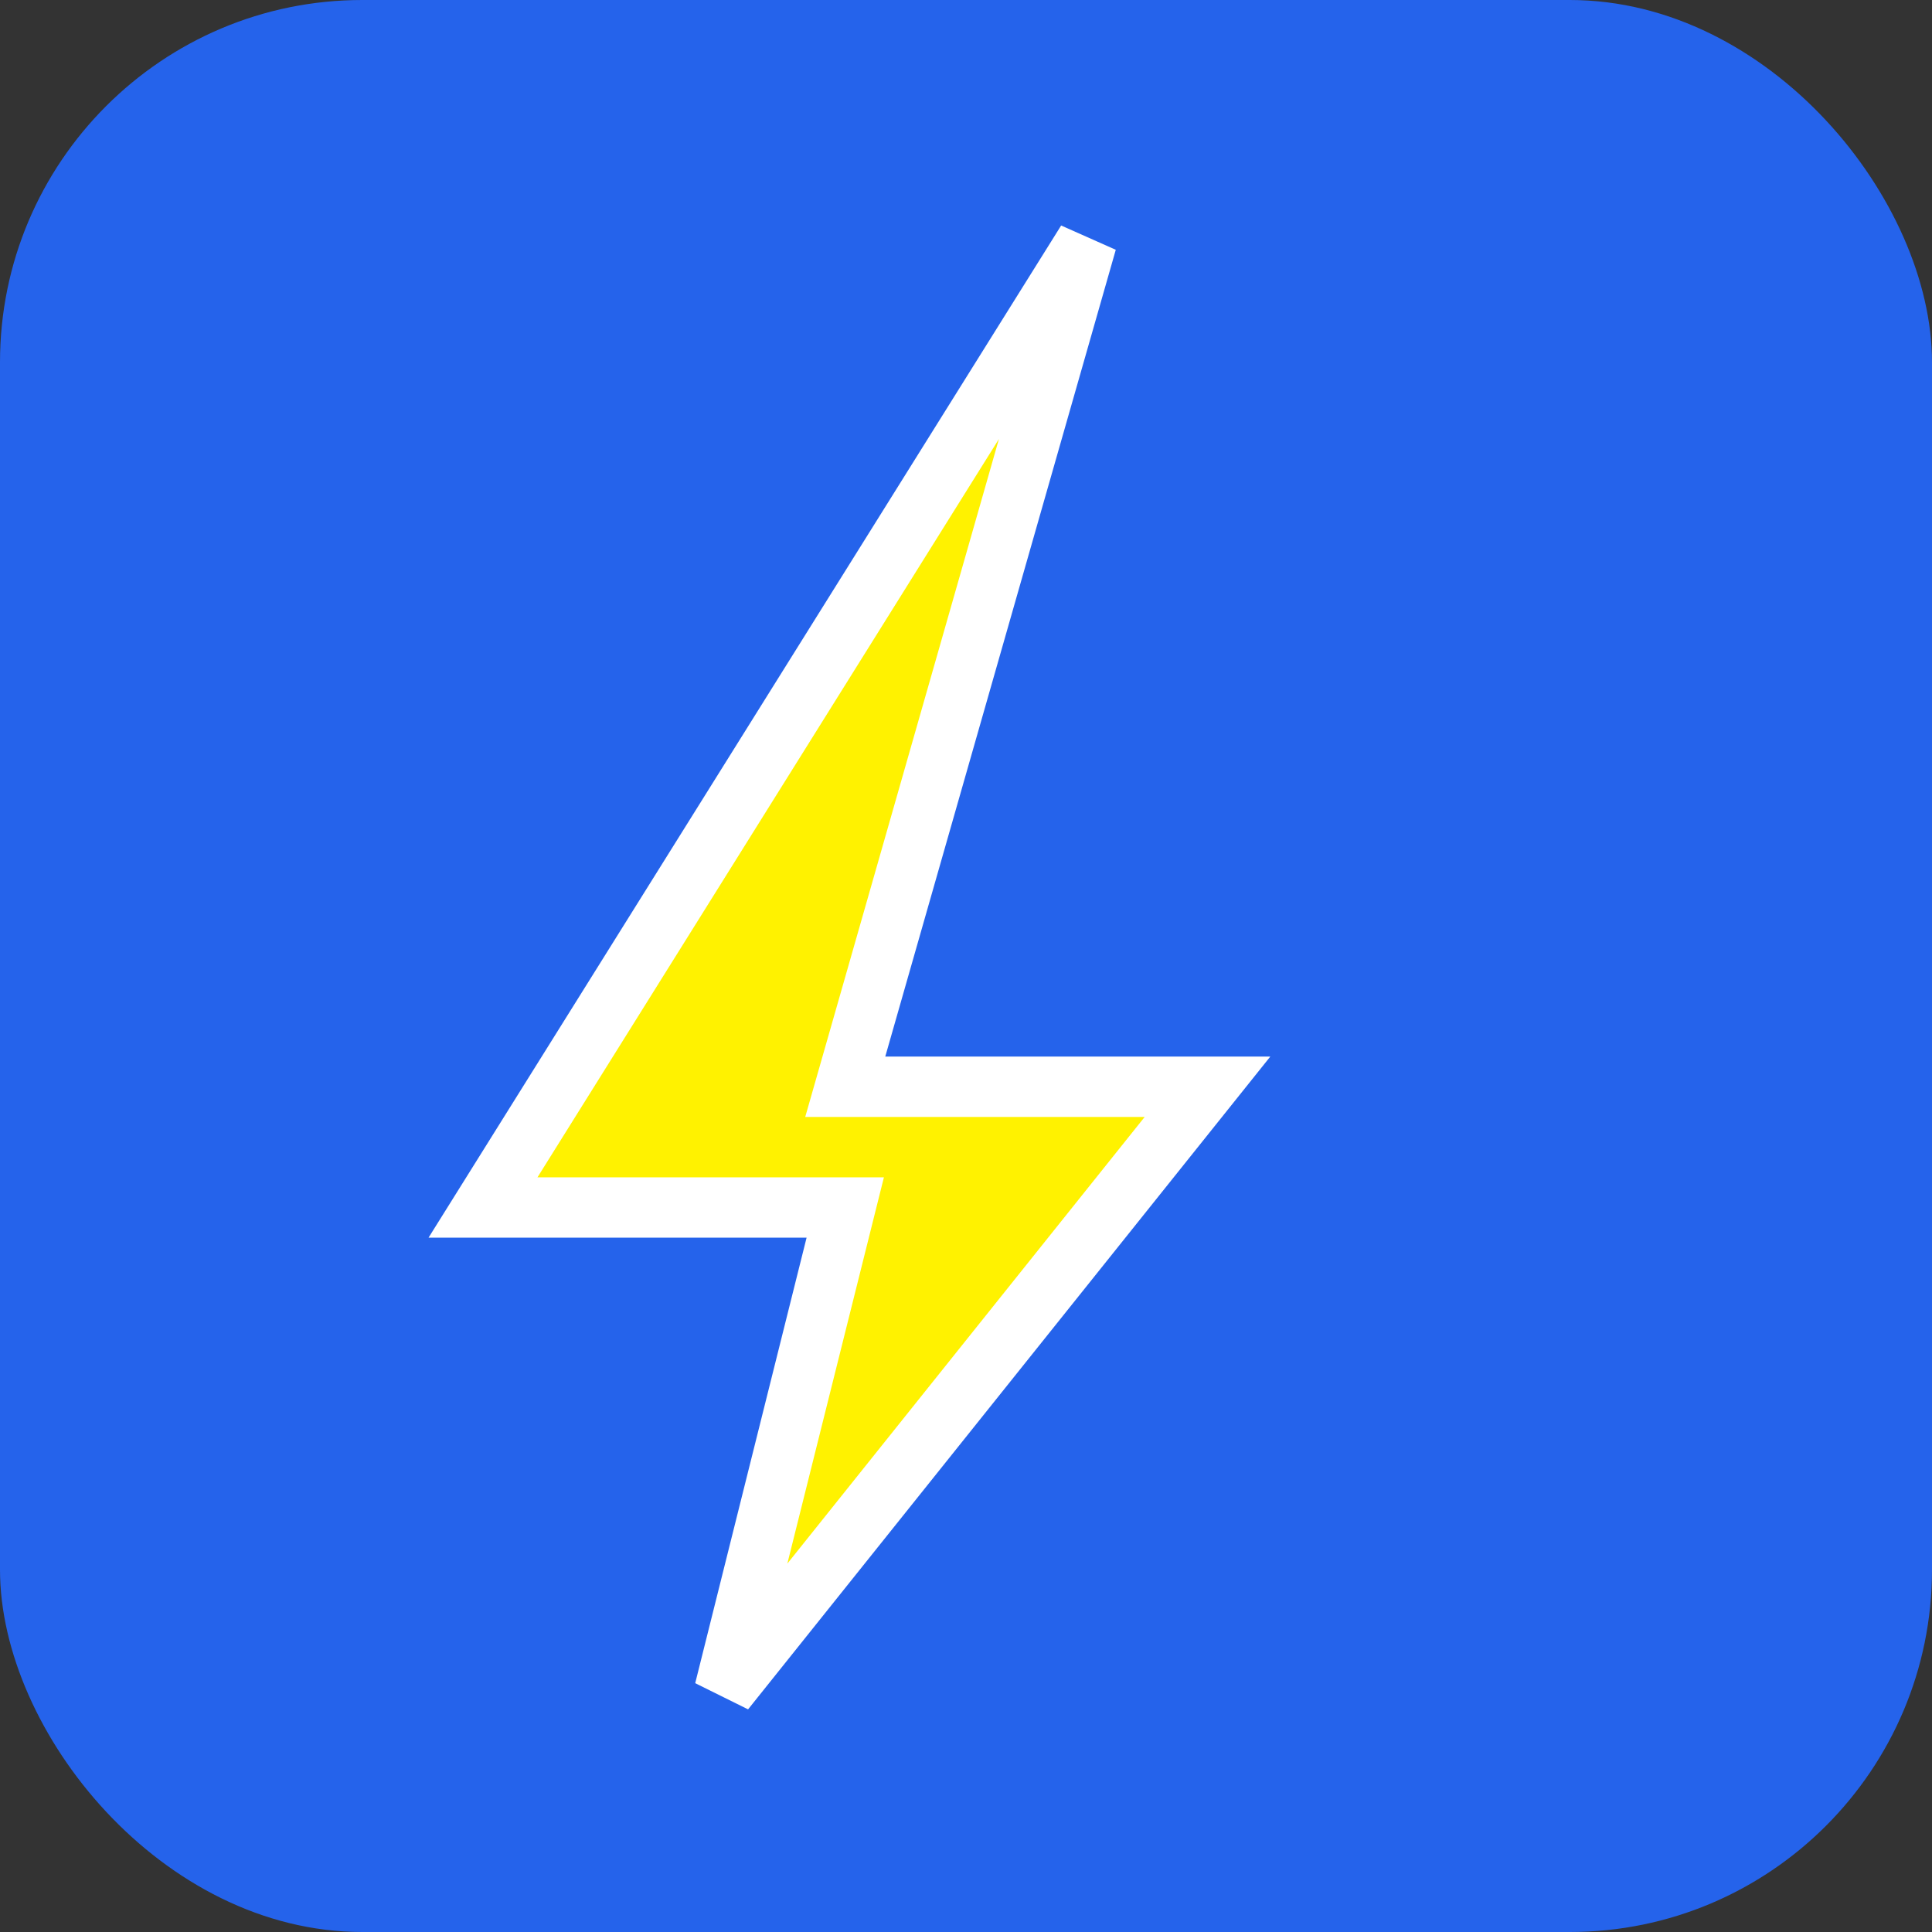<svg xmlns="http://www.w3.org/2000/svg" viewBox="0 0 64 64">
  <rect x="0" y="0" width="64" height="64" fill="#333333" stroke="none"/>
  <rect width="64" height="64" rx="12" fill="#2563eb"/>
  <polygon points="36,8 28,36 40,36 24,56 28,40 16,40" fill="#fff200" stroke="#fff" stroke-width="2"/>
</svg>
